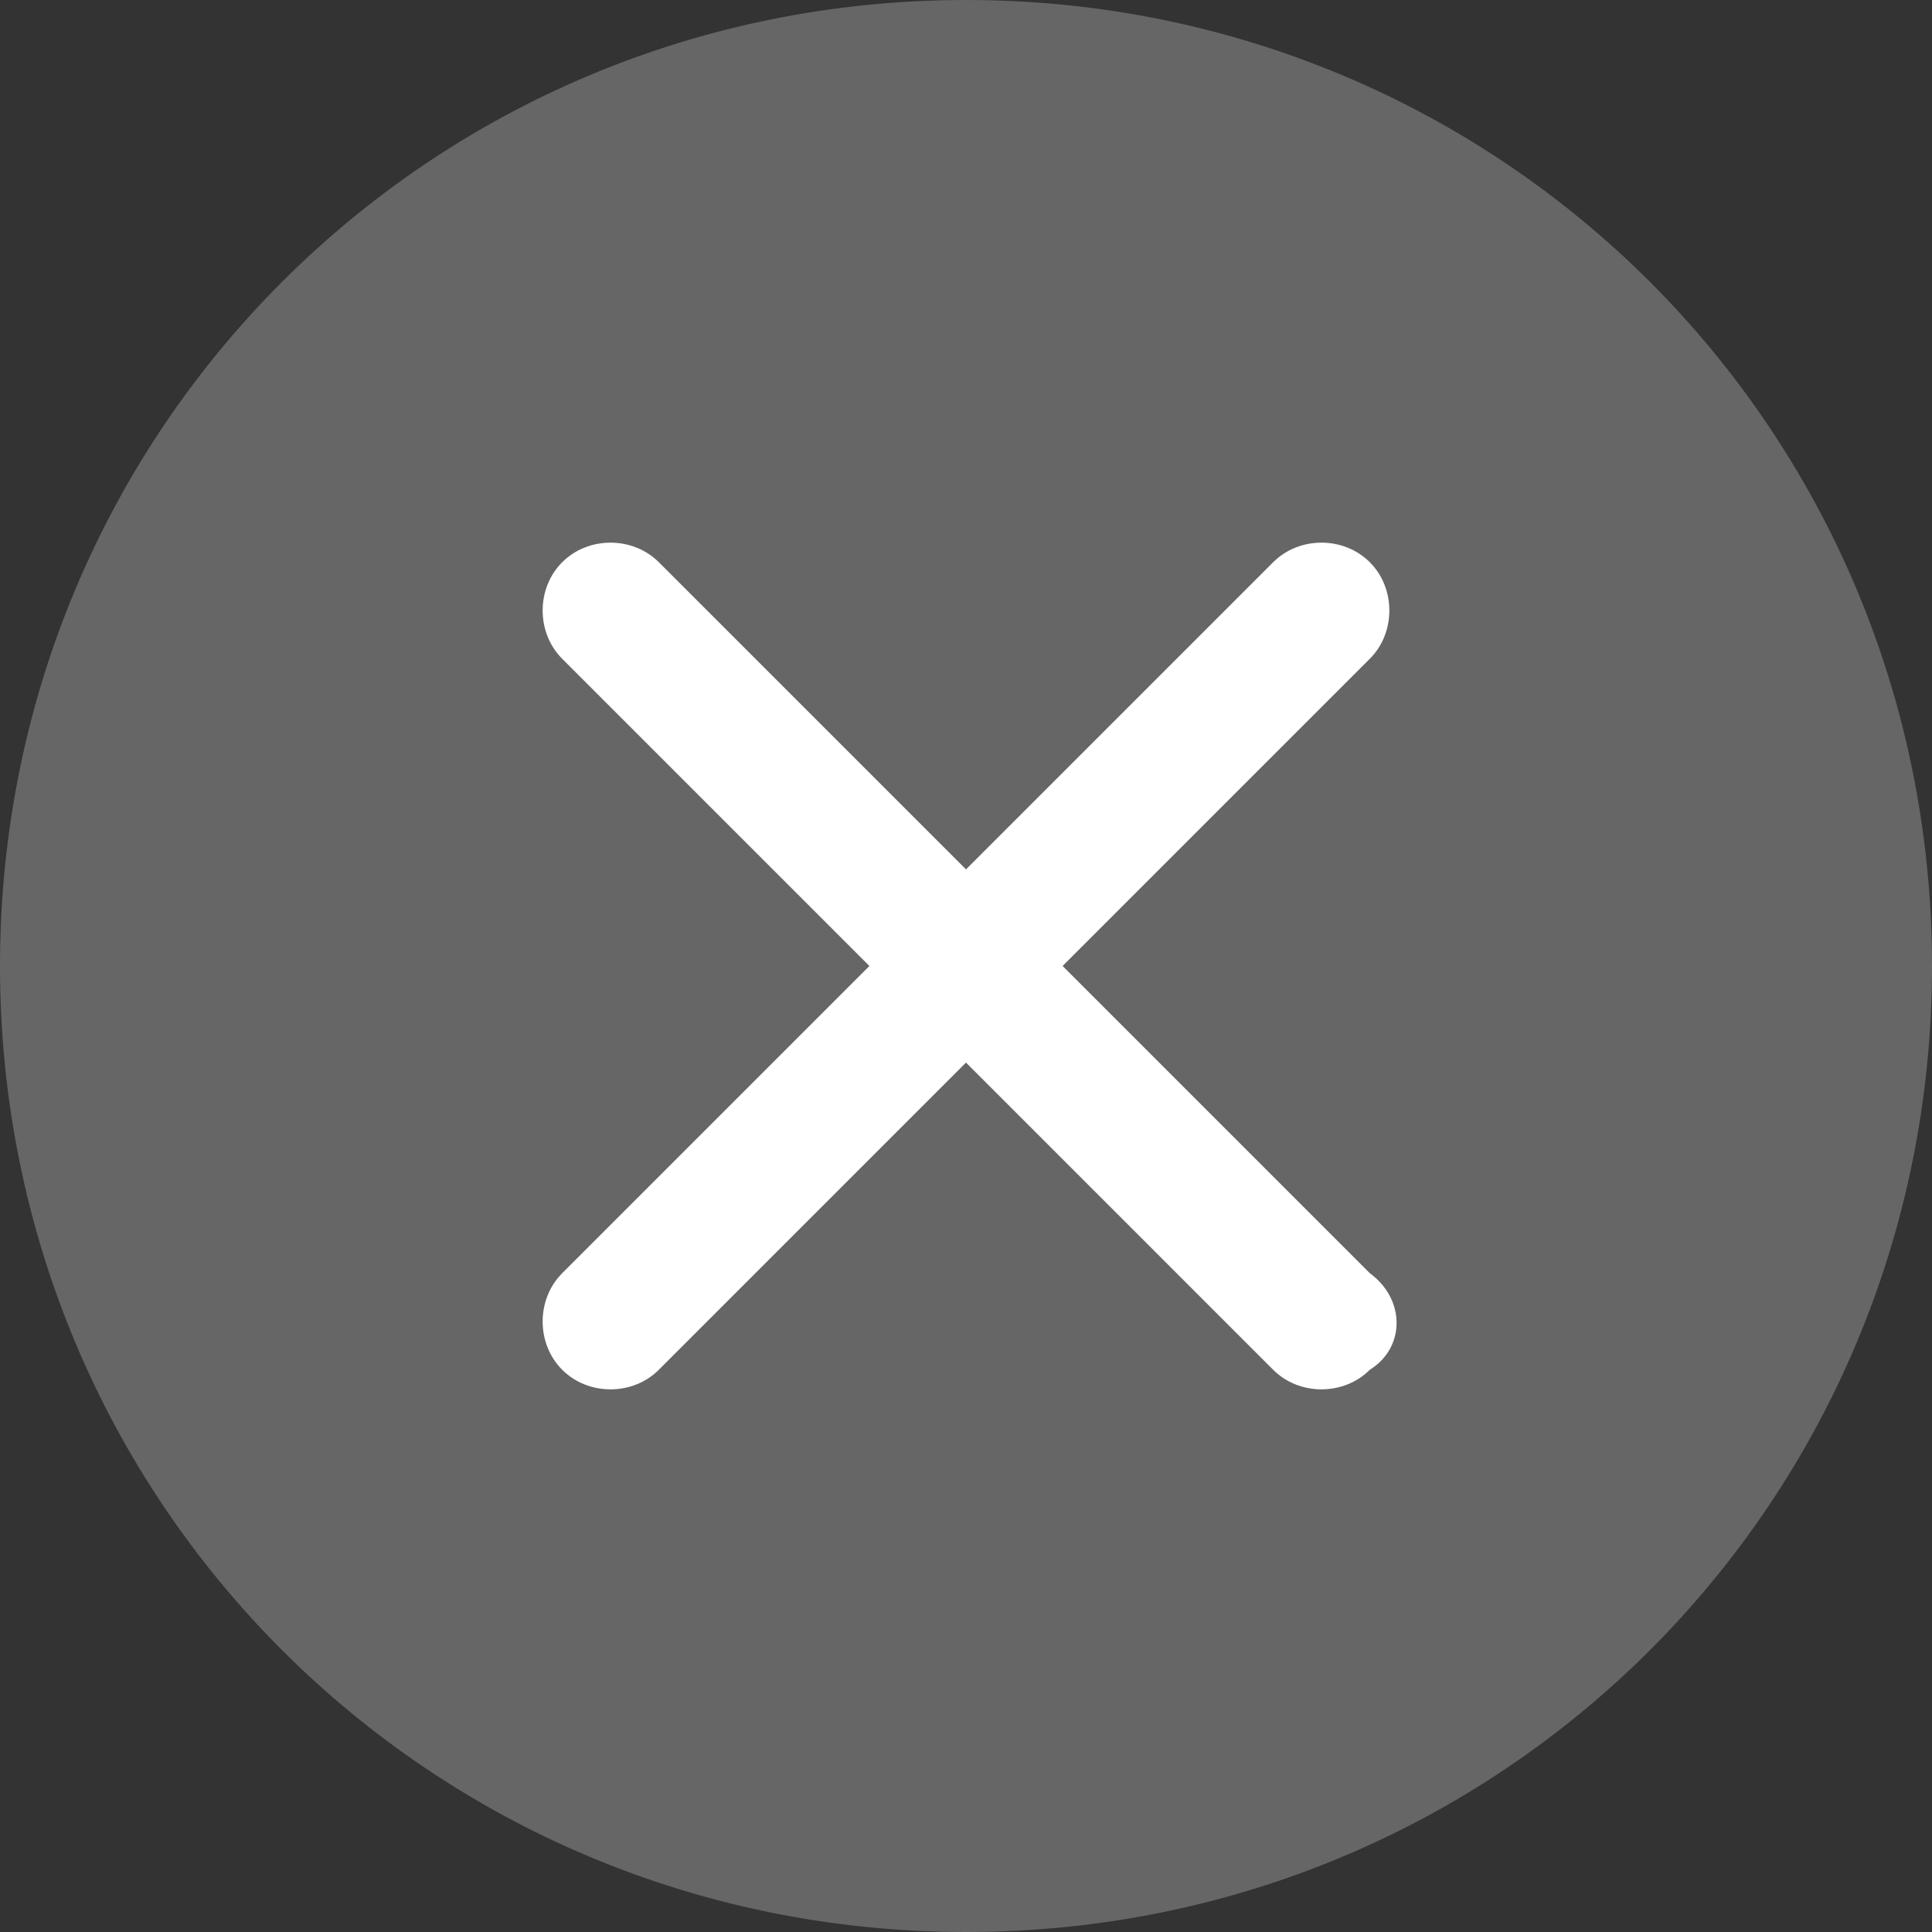<?xml version="1.0" encoding="UTF-8"?>
<svg width="18px" height="18px" viewBox="0 0 18 18" version="1.1" xmlns="http://www.w3.org/2000/svg" xmlns:xlink="http://www.w3.org/1999/xlink">
    <rect x="0" y="0" width="18" height="18" fill="#333333" stroke="none"/>
    <!-- Generator: Sketch 52.5 (67469) - http://www.bohemiancoding.com/sketch -->
    <title>删  除 1</title>
    <desc>Created with Sketch.</desc>
    <g id="Page-1" stroke="none" stroke-width="1" fill="none" fill-rule="evenodd">
        <g id="产品类别" transform="translate(-186, -182)">
            <g id="删--除-1" transform="translate(186, 182)">
                <g id="分组">
                    <path d="M9,0 C4.005,0 0,4.005 0,9 C0,13.995 4.005,18 9,18 C13.995,18 18,13.995 18,9 C18,4.005 13.995,0 9,0 Z" id="路径" fill="#666666"></path>
                    <path d="M12.762,12.762 C12.519,13.005 12.105,13.005 11.862,12.762 L9,9.9 L6.138,12.762 C5.895,13.005 5.481,13.005 5.238,12.762 C4.995,12.519 4.995,12.105 5.238,11.862 L8.1,9 L5.238,6.138 C4.995,5.895 4.995,5.481 5.238,5.238 C5.481,4.995 5.895,4.995 6.138,5.238 L9,8.1 L11.862,5.238 C12.105,4.995 12.519,4.995 12.762,5.238 C13.005,5.481 13.005,5.895 12.762,6.138 L9.9,9 L12.762,11.862 C13.095,12.105 13.095,12.555 12.762,12.762 Z" id="路径" fill="#FFFFFF"></path>
                </g>
            </g>
        </g>
    </g>
</svg>